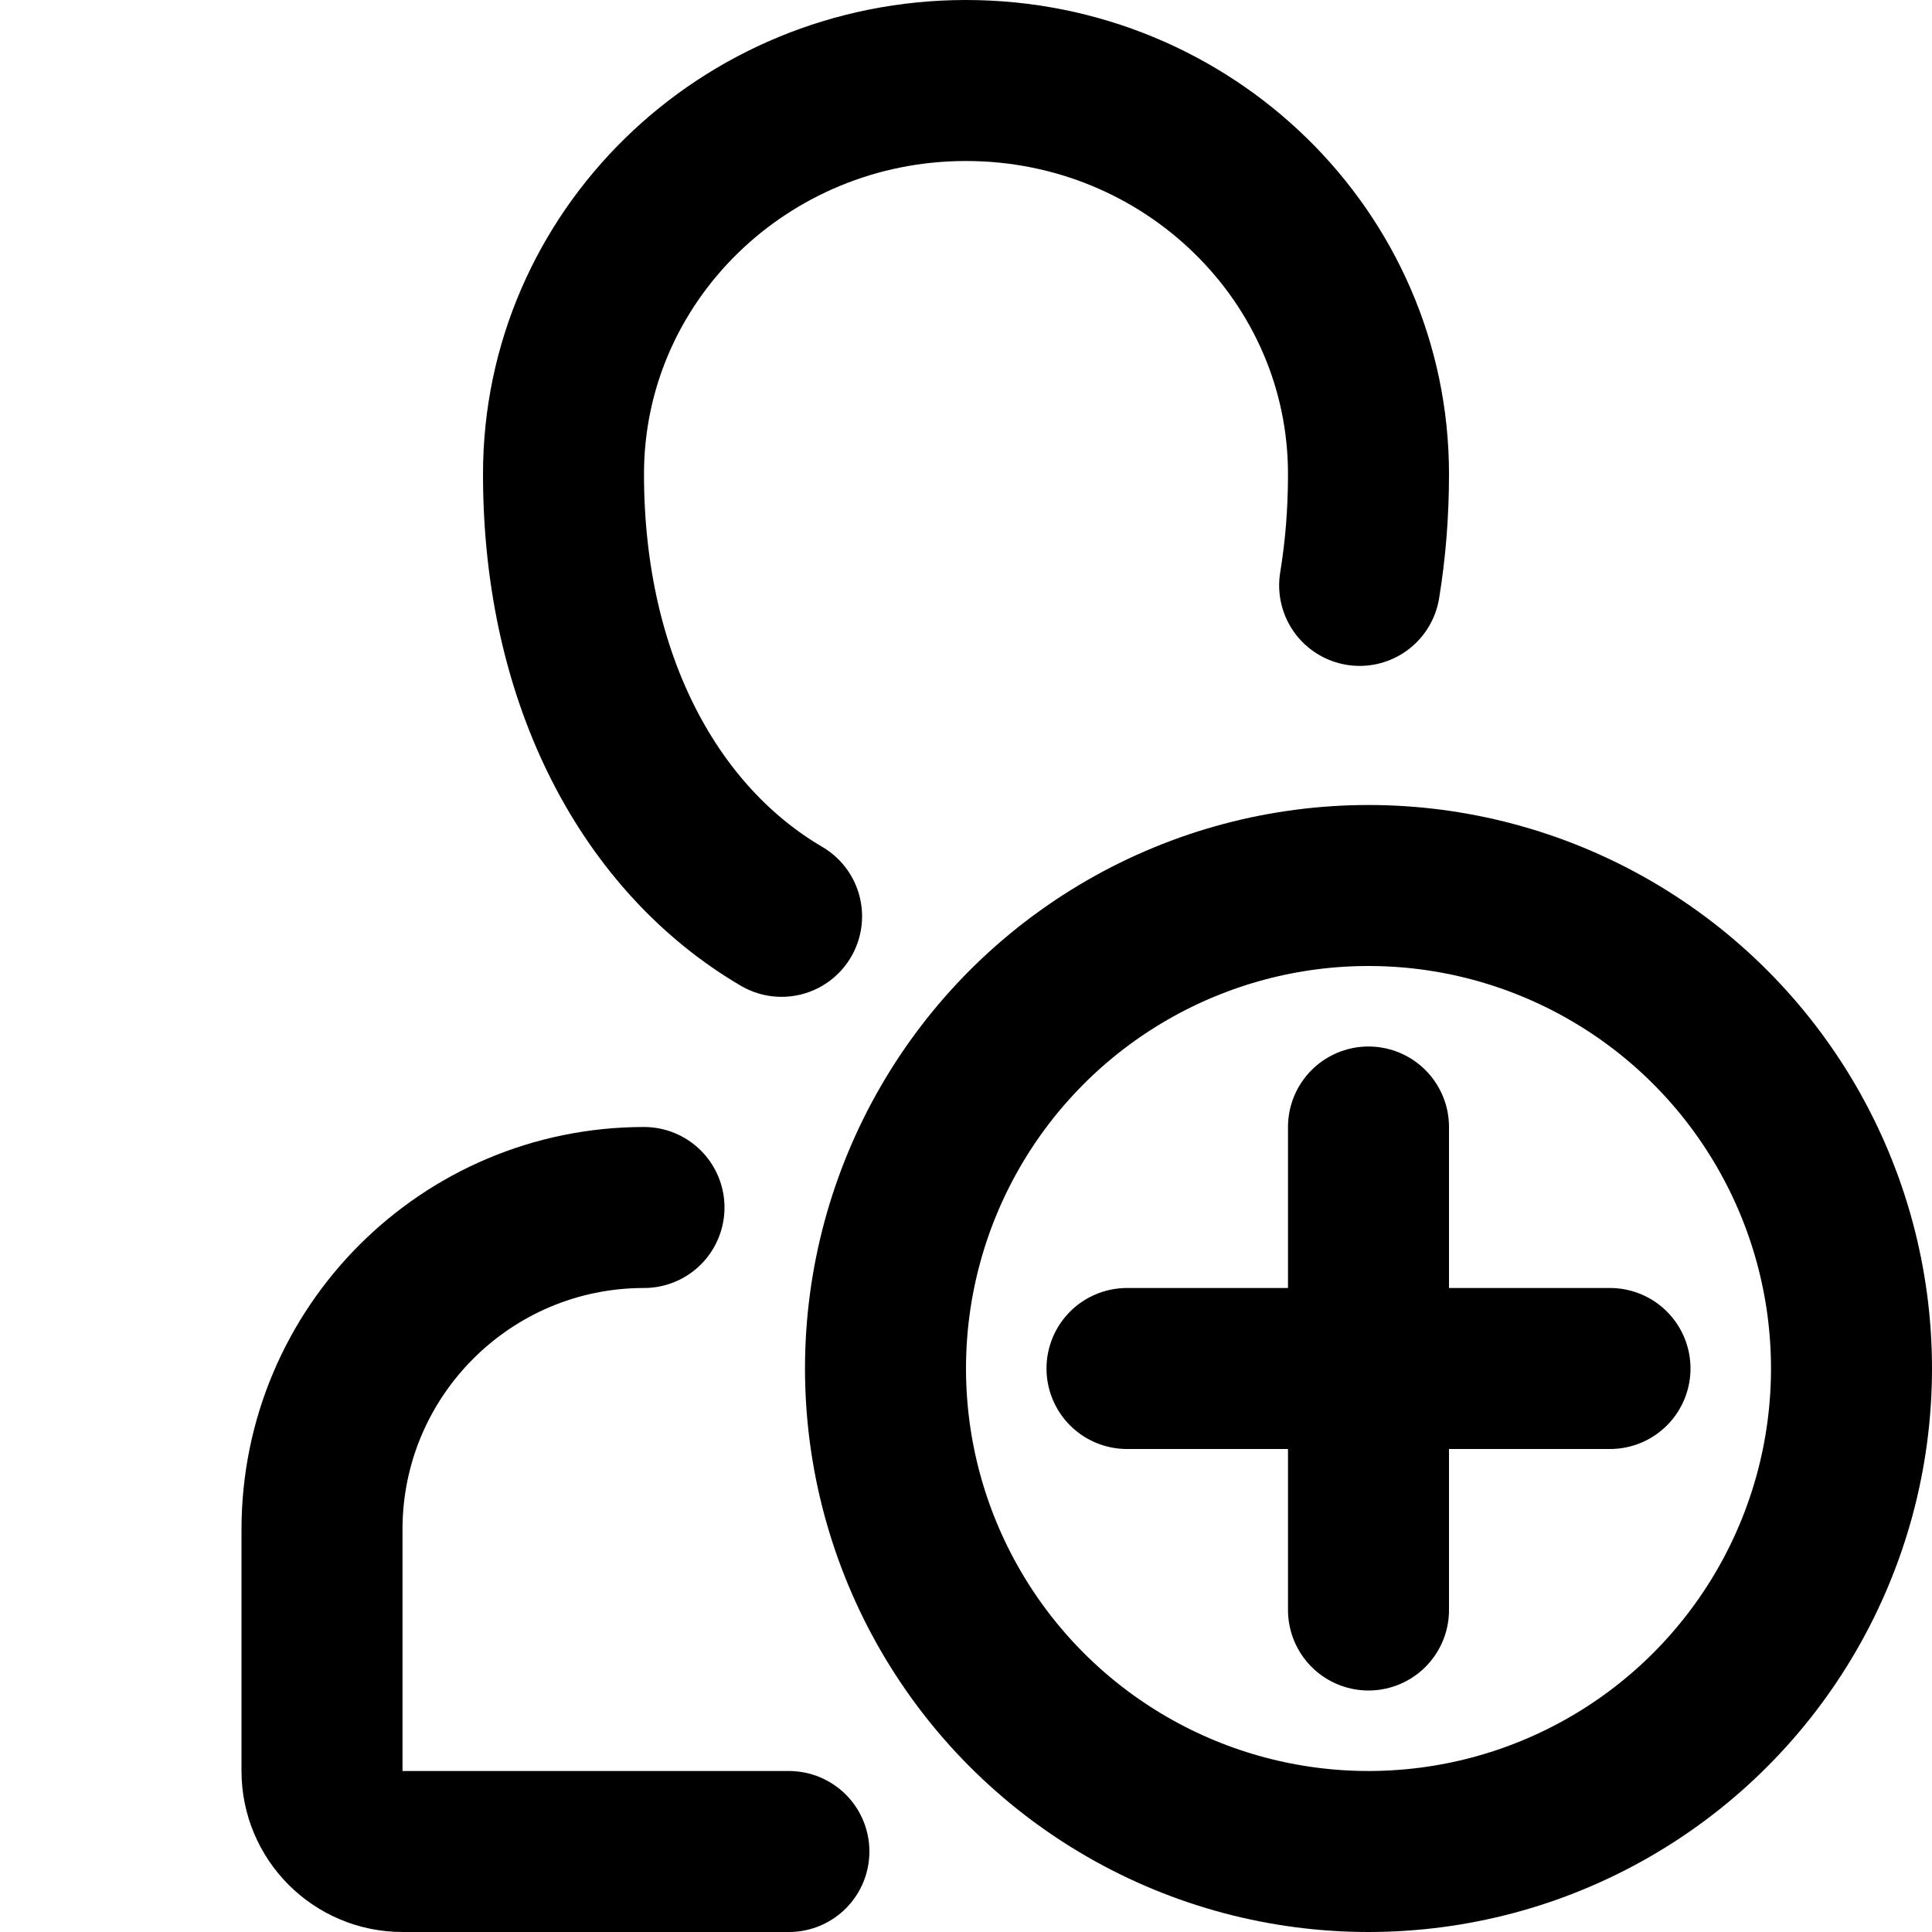 <?xml version="1.0" encoding="UTF-8"?>
<svg width="24px" height="24px" viewBox="0 0 24 24" version="1.1" xmlns="http://www.w3.org/2000/svg" xmlns:xlink="http://www.w3.org/1999/xlink">
    <!-- Generator: Sketch 48.2 (47327) - http://www.bohemiancoding.com/sketch -->
    <title>user-add</title>
    <desc>Created with Sketch.</desc>
    <defs></defs>
    <g id="Page-1" stroke="none" stroke-width="1" fill="none" fill-rule="evenodd" stroke-linecap="round" stroke-linejoin="round">
        <g id="user-add" stroke="#000000" stroke-width="2">
            <circle id="Oval-2" cx="17" cy="17" r="6"></circle>
            <path d="M14,17 L20,17" id="Line"></path>
            <path d="M17,14 L17,20" id="Line"></path>
            <path d="M8,15 C5.791,15 4,16.791 4,19 L4,22 C4,22.552 4.448,23 5,23 L9.8,23" id="Shape-Copy"></path>
            <path d="M16.89,7.272 C16.962,6.835 17,6.373 17,5.889 C17,3.189 14.761,1 12,1 C9.239,1 7,3.189 7,5.889 C7,8.479 8.1,10.441 9.709,11.383" id="Oval-Copy"></path>
        </g>
    </g>
</svg>
